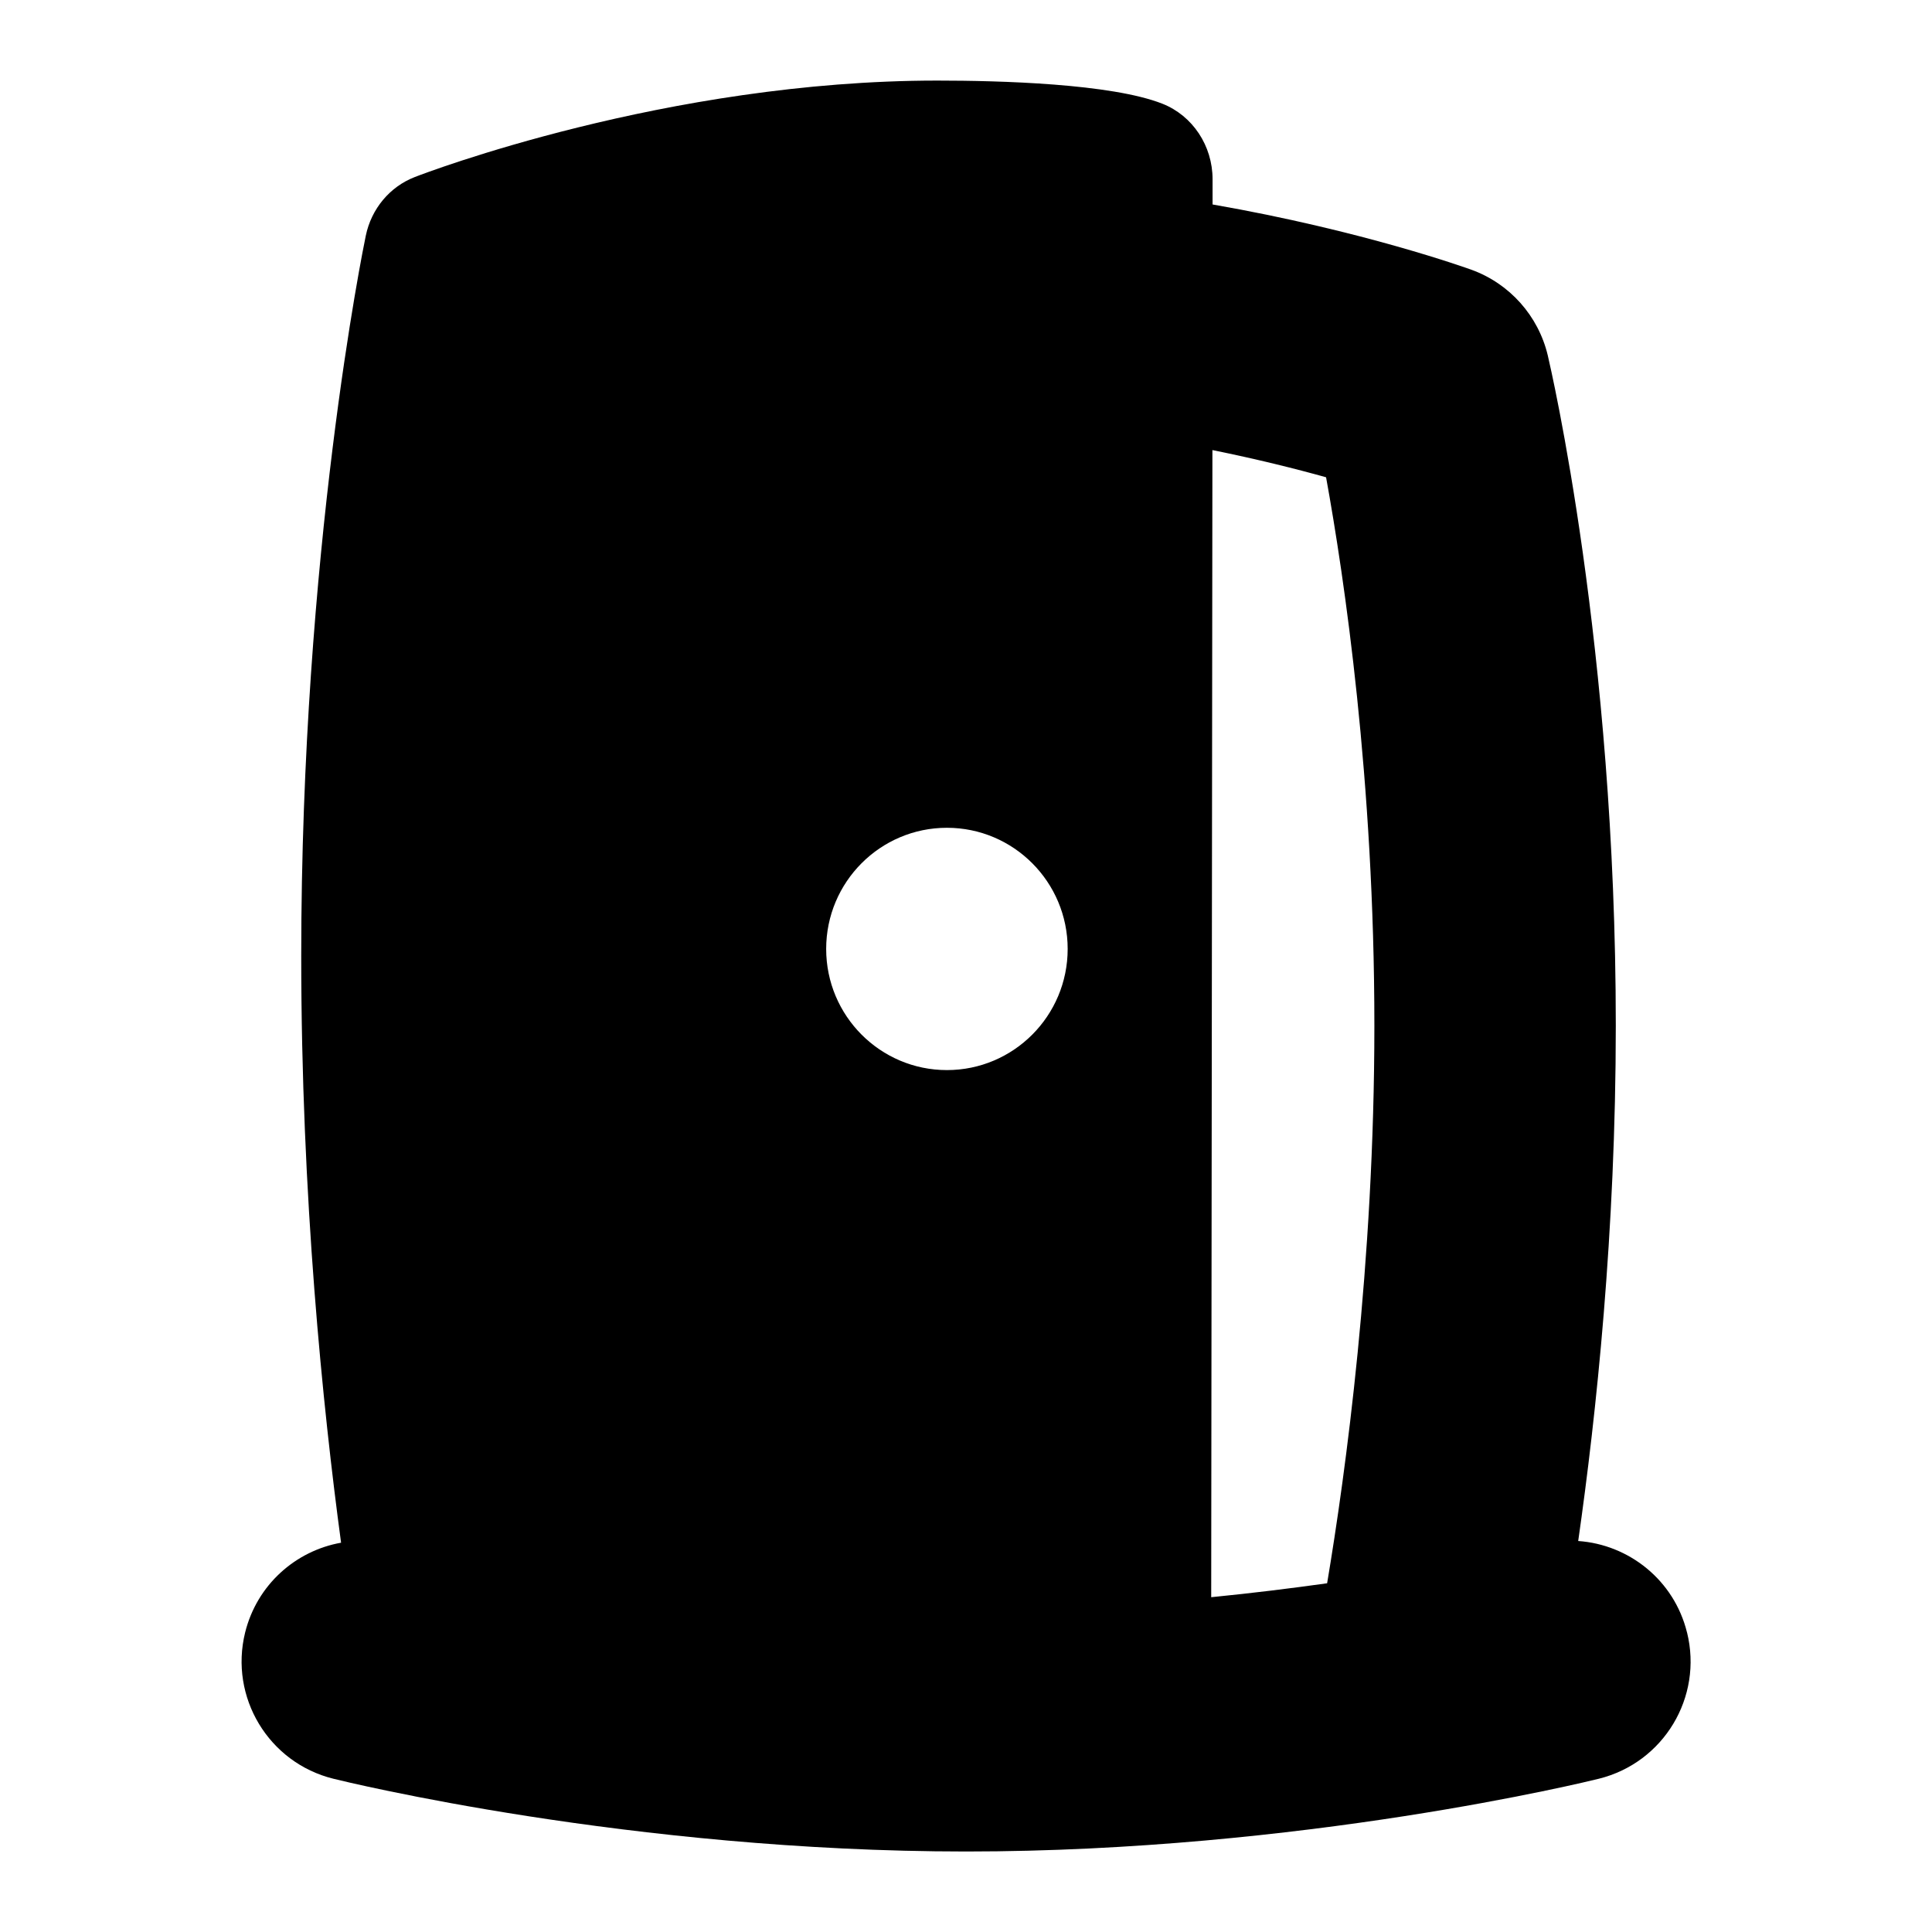 <svg id="Layer_1" viewBox="0 0 24 24" xmlns="http://www.w3.org/2000/svg" data-name="Layer 1"><path d="m20.956 20.277c-.16-.647-.719-1.09-1.351-1.134.224-1.564.467-3.846.467-6.402 0-4.707-.811-8.18-.845-8.326-.117-.492-.474-.892-.948-1.064-.056-.02-1.351-.486-3.216-.811v-.313c0-.416-.247-.789-.622-.938-.635-.251-2.025-.288-2.798-.288-3.362 0-6.367 1.15-6.492 1.199-.309.12-.538.394-.607.728-.033.158-.802 3.92-.802 8.947 0 2.995.269 5.615.495 7.289-.566.101-1.045.523-1.192 1.116-.198.804.292 1.617 1.096 1.816.148.037 3.695.904 7.86.904s7.713-.867 7.861-.904c.805-.2 1.294-1.013 1.095-1.817zm-4.483-14.348c.225 1.238.6 3.76.6 6.811 0 2.962-.359 5.57-.587 6.928-.442.062-.925.122-1.44.173l.015-14.25c.562.114 1.045.235 1.412.338zm-4.71 4.354c.828 0 1.5.674 1.5 1.505s-.672 1.505-1.5 1.505-1.5-.674-1.5-1.505.672-1.505 1.5-1.505z"/></svg>